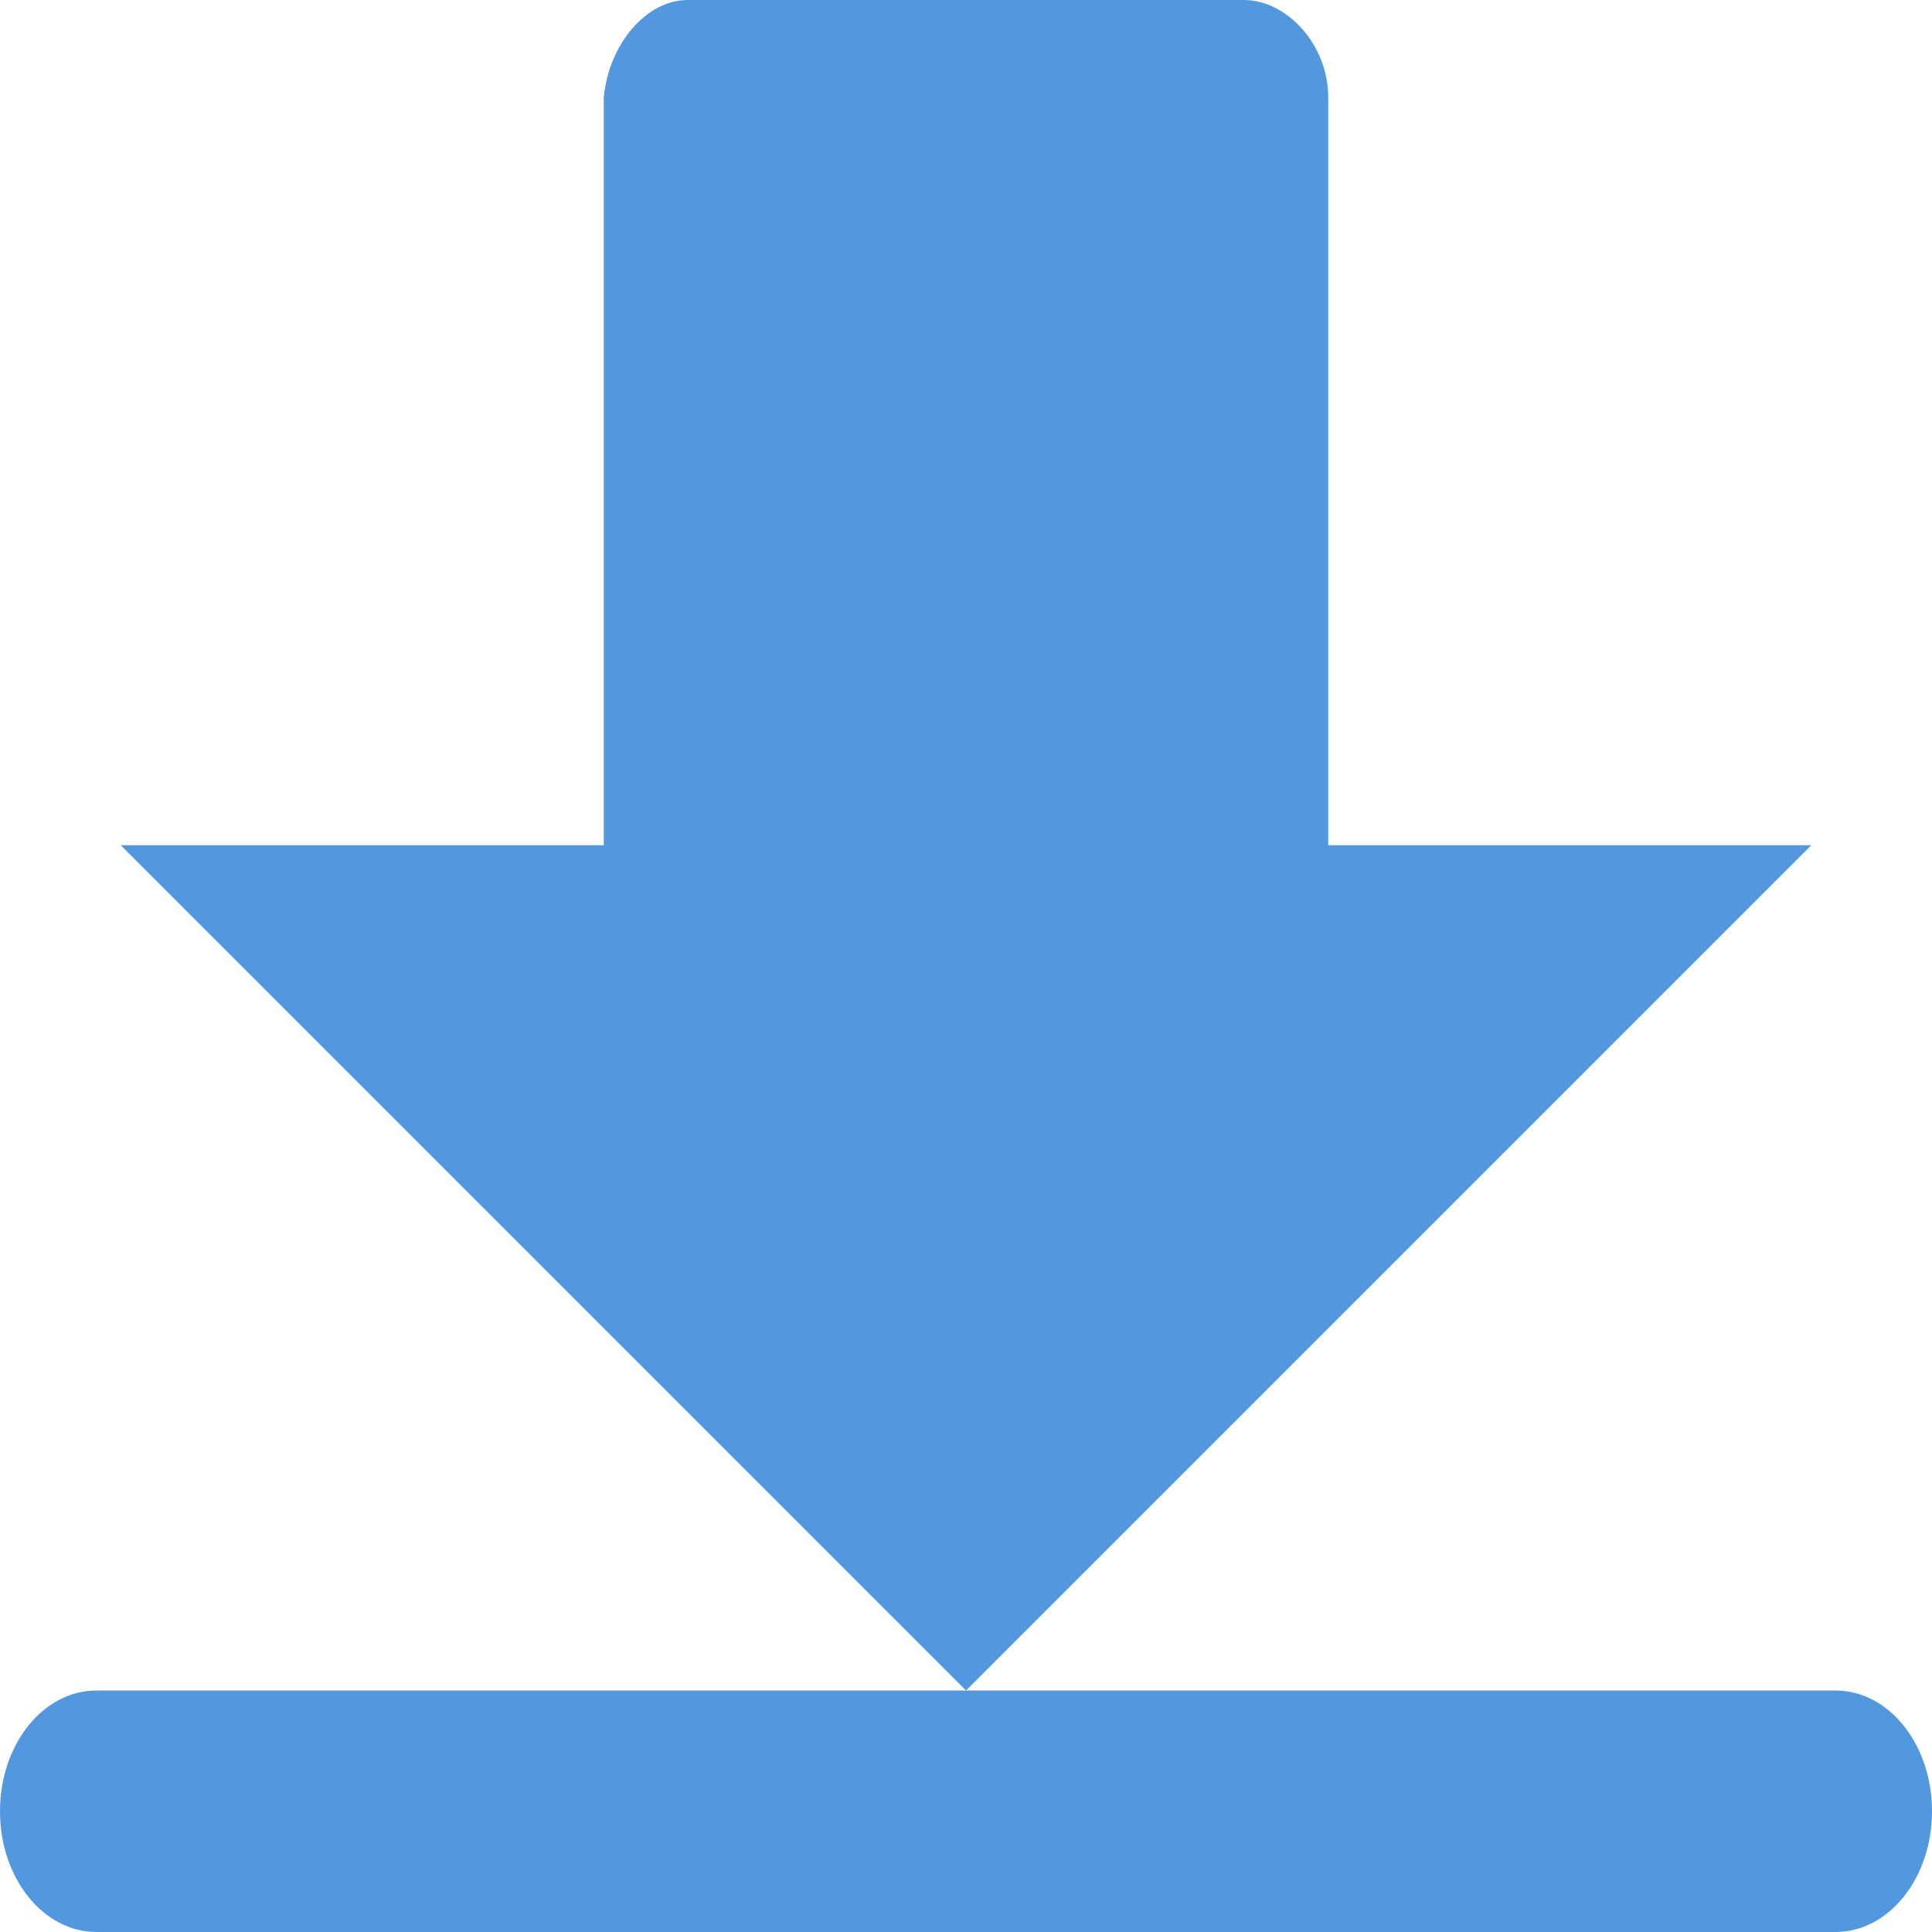 <?xml version="1.0" encoding="UTF-8" standalone="no"?>
<svg id="svg2817" xmlns:rdf="http://www.w3.org/1999/02/22-rdf-syntax-ns#" xmlns="http://www.w3.org/2000/svg" height="16" width="16" version="1.0" xmlns:cc="http://creativecommons.org/ns#" xmlns:dc="http://purl.org/dc/elements/1.1/">
    <path id="path4793" d="m5.696 0c-0.343 0-0.653 0.362-0.696 0.807v6.193h-4l7 7 7-7h-4v-6.193c0-0.447-0.353-0.807-0.696-0.807z" fill="#5298df"/>
    <path id="path4741" d="m0.8 14c-0.443 0-0.8 0.446-0.8 1s0.357 1 0.8 1h14.4c0.443 0 0.8-0.446 0.8-1s-0.357-1-0.8-1h-14.4z" fill="#5298df"/>
</svg>
